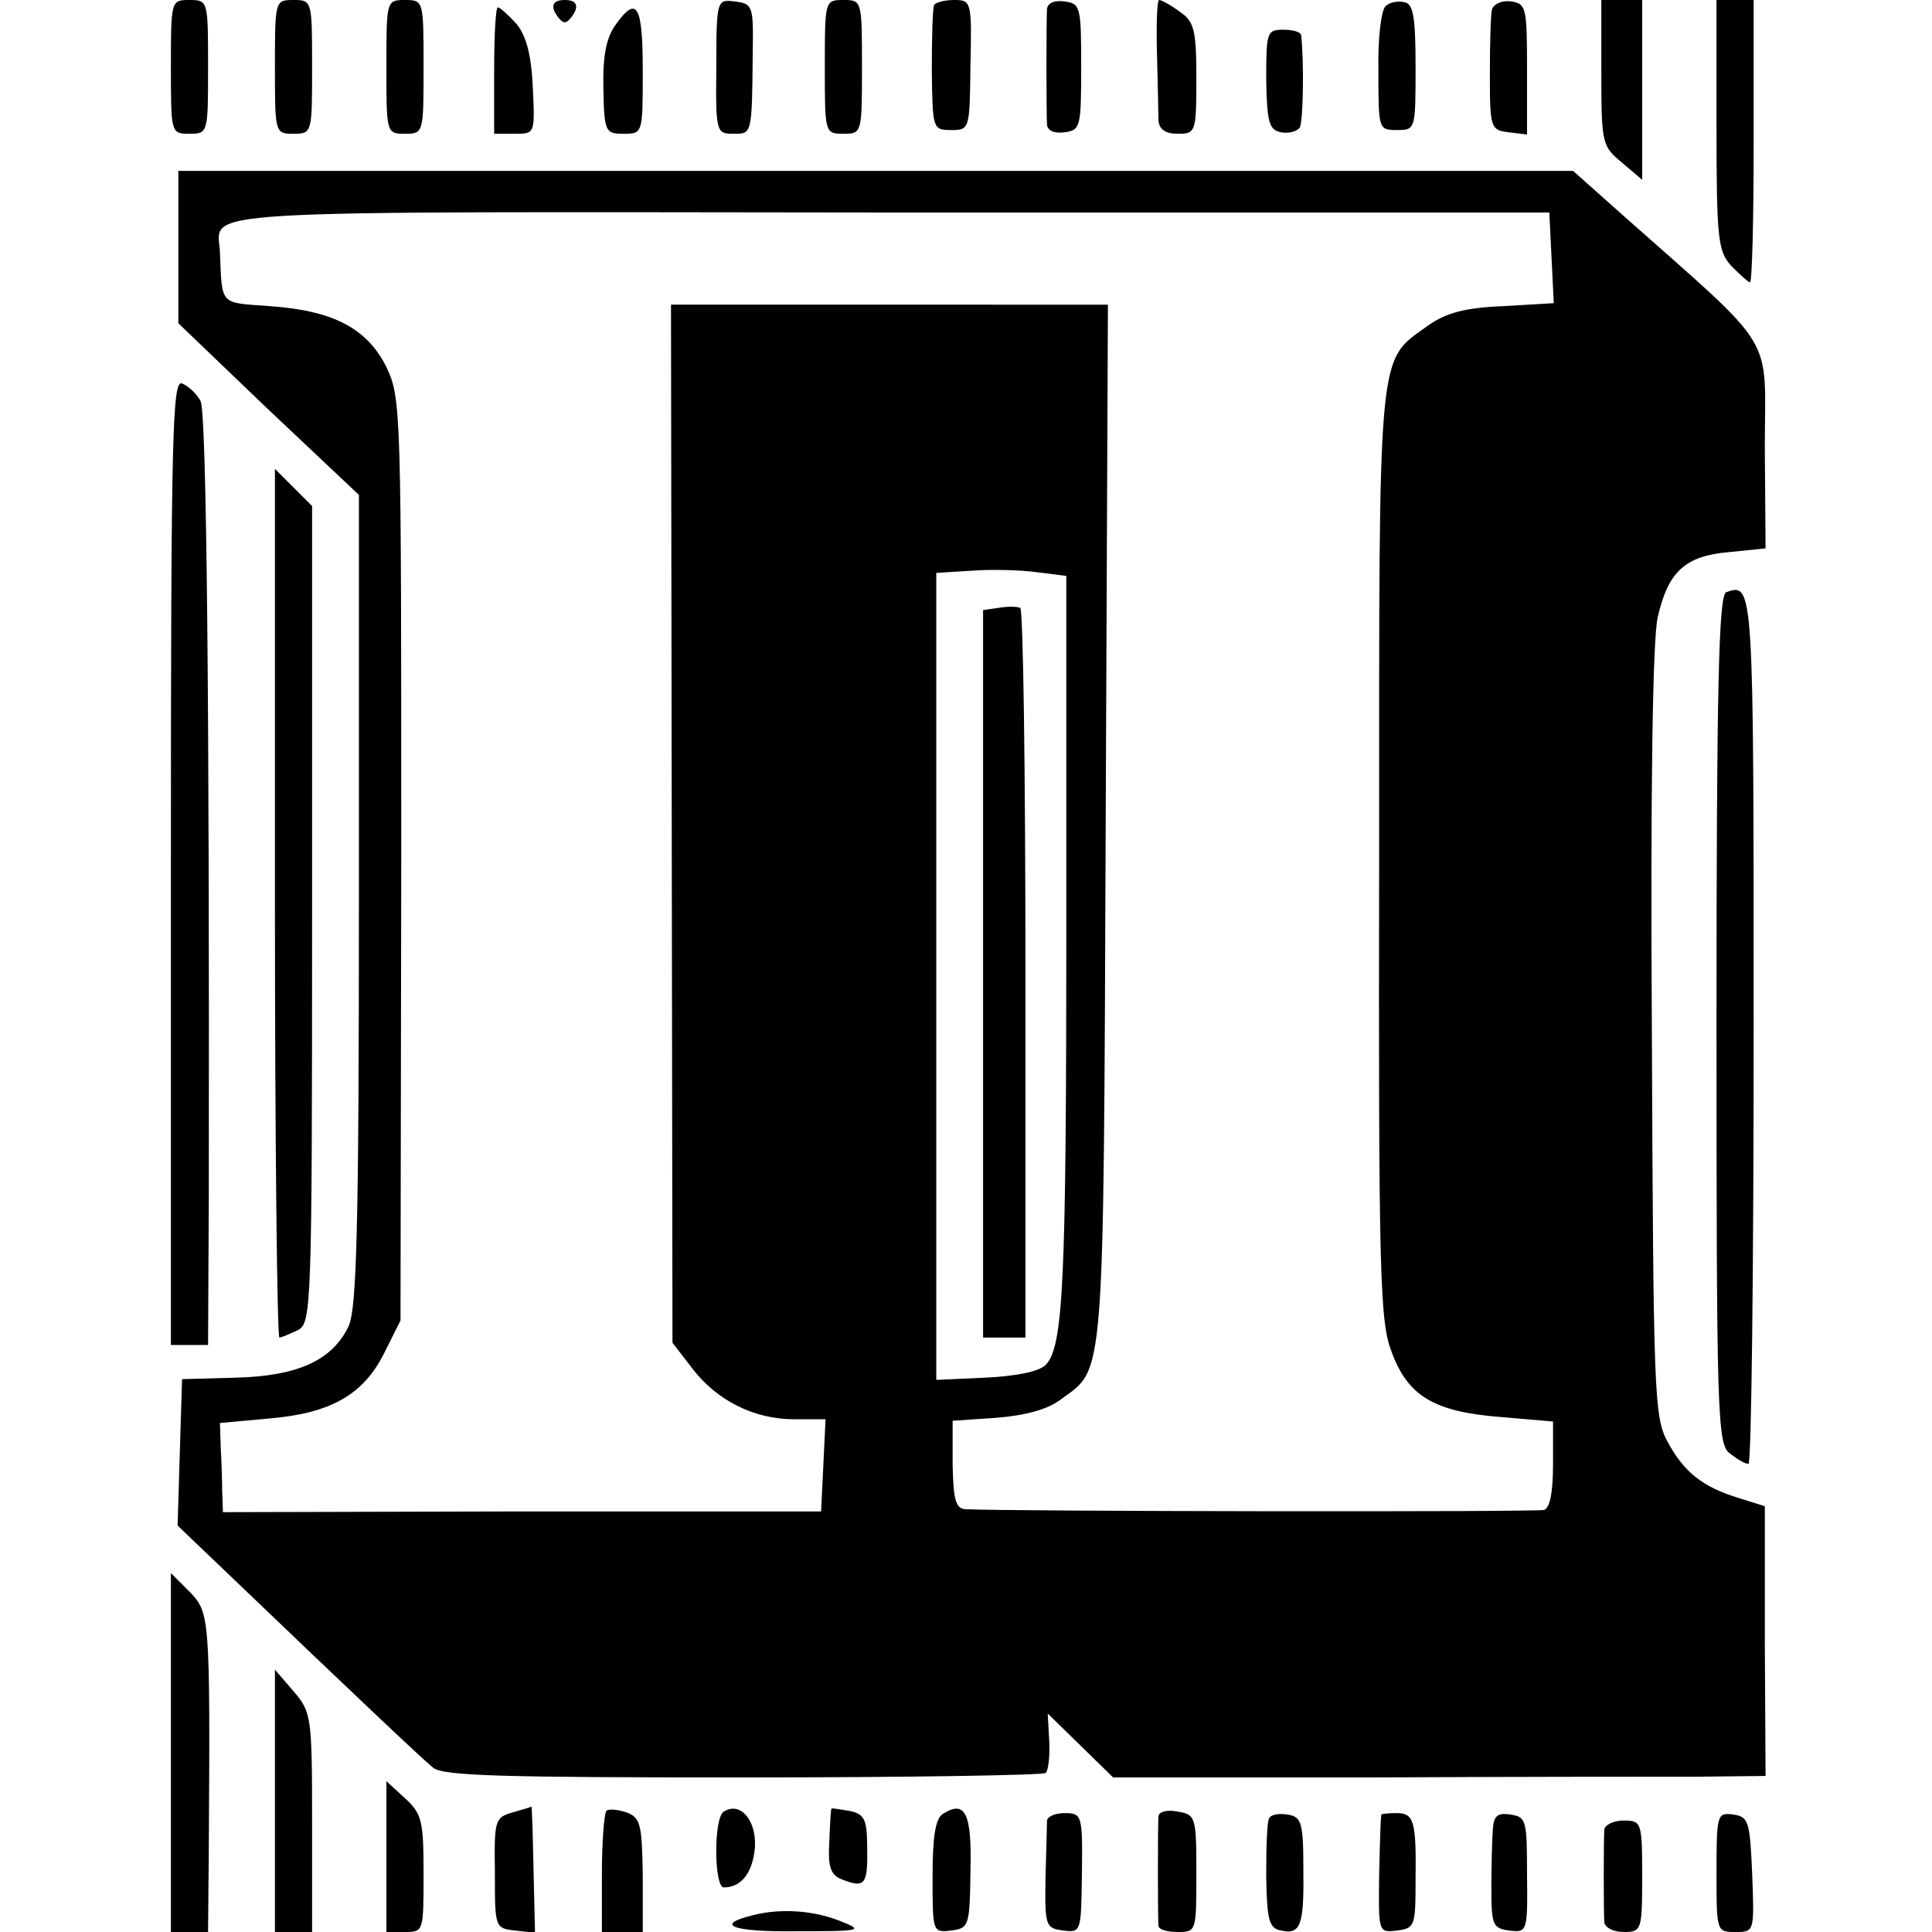<svg version="1" xmlns="http://www.w3.org/2000/svg" width="346.667" height="346.667" viewBox="0 0 260 260"><path d="M23 9c0 8.9 0 9 2.5 9s2.5-.1 2.5-9 0-9-2.5-9S23 .1 23 9zM37 9c0 8.9 0 9 2.5 9s2.5-.1 2.5-9 0-9-2.5-9S37 .1 37 9zM52 9c0 8.9 0 9 2.5 9s2.5-.1 2.5-9 0-9-2.5-9S52 .1 52 9zM74.6 1.5c.4.8 1 1.5 1.4 1.5.4 0 1-.7 1.4-1.5.4-1-.1-1.5-1.4-1.5-1.3 0-1.8.5-1.4 1.5zM96.4 9c-.1 8.8 0 9 2.3 9 2.5 0 2.5.2 2.6-11 .1-6.2 0-6.5-2.4-6.8-2.4-.3-2.5-.3-2.5 8.8zM111 9c0 8.9 0 9 2.5 9s2.5-.1 2.5-9 0-9-2.5-9-2.5.1-2.5 9zM125.7.7c-.2.5-.3 4.4-.3 8.8.1 7.8.1 8 2.6 8s2.5-.1 2.6-8.8c.2-8.5.1-8.7-2.2-8.7-1.2 0-2.5.3-2.7.7zM140.9 1.2c-.1 1.6-.1 13.8 0 15.6.1.8 1 1.2 2.4 1 2.1-.3 2.2-.7 2.2-8.8 0-8.1-.1-8.5-2.2-8.8-1.4-.2-2.3.2-2.4 1zM155.7 7.2c.1 4 .2 8.1.2 9 .1 1.2.9 1.8 2.6 1.8 2.4 0 2.5-.2 2.5-7.4 0-6.6-.3-7.7-2.2-9C157.6.7 156.3 0 156 0c-.3 0-.4 3.3-.3 7.2zM186.5.8c-.6.4-1.1 4.3-1 8.7 0 7.9 0 8 2.5 8s2.5-.1 2.5-8.5c0-6.7-.3-8.5-1.5-8.7-.8-.2-2 0-2.5.5zM200.8 1.2c-.2.7-.3 4.7-.3 8.8 0 7.2.1 7.5 2.5 7.8l2.5.3V9.3c0-8.2-.1-8.8-2.1-9.1-1.2-.2-2.3.3-2.6 1zM215.5 9.8c0 9.5.1 9.9 2.8 12.1l2.7 2.3V0h-5.5v9.8zM231 16.8c0 15.5.2 17 2 19 1.2 1.2 2.3 2.2 2.5 2.2.3 0 .5-8.6.5-19V0h-5v16.8zM66.5 9.5V18h2.8c2.7 0 2.7 0 2.4-6.3-.2-4.4-.9-6.9-2.2-8.5C68.4 2 67.3 1 67 1c-.3 0-.5 3.8-.5 8.5zM82.8 3.4c-1.2 1.7-1.7 4.1-1.6 8.5.1 5.9.3 6.1 2.7 6.1 2.6 0 2.6 0 2.6-8.5 0-8.9-.8-10.2-3.7-6.1zM170.4 10.7c.1 5.8.4 6.8 2 7.1 1 .2 2.1-.1 2.5-.6.5-.8.6-9 .2-12.5-.1-.4-1.1-.7-2.4-.7-2.2 0-2.3.3-2.3 6.7zM24 33.2v10.3l12.1 11.6 12.2 11.5v54.5c0 44.4-.3 55.1-1.4 57.4-2.2 4.6-6.9 6.7-15.2 6.9l-7.2.2-.3 9.8-.3 9.9 6.9 6.6c16.6 15.9 25.9 24.7 27.5 26 1.4 1.1 9.3 1.3 41.8 1.3 22 0 40.3-.3 40.6-.6.4-.3.6-2.3.5-4.3l-.2-3.7 4.4 4.3 4.4 4.3h34.8c19.2-.1 39-.1 43.9-.1l9.1-.1-.1-18.2v-18.1l-3.5-1.1c-4.9-1.5-7.4-3.5-9.6-7.6-1.8-3.3-1.9-6.6-2.1-55-.2-32.4.1-53.2.8-56 1.4-6.1 3.7-8.2 9.6-8.7l4.9-.5-.1-13.5c0-15.8 2-12.6-19.4-31.6l-6.4-5.7H24v10.2zm184.8 1.5l.3 6.1-6.8.4c-5.1.2-7.7.9-10.1 2.6-6.9 5-6.6 1.9-6.6 71.2-.1 57.1.1 62.9 1.7 67 2.2 5.9 5.7 8 14.7 8.7l7 .6v5.7c0 3.8-.4 5.9-1.2 6.2-1.1.3-72.3.2-77.9-.1-1.3-.1-1.6-1.3-1.7-6v-5.9l5.9-.4c3.8-.3 6.9-1.1 8.7-2.5 5.9-4.3 5.7-1.5 6-77.6l.3-69.7H90.3l.1 69.8.1 69.9 2.7 3.5c3.3 4.3 8.3 6.8 13.7 6.8h4.2l-.3 6.2-.3 6.2H70.3l-40.3.1-.1-2.8c0-1.5-.1-4.2-.2-6l-.1-3.2 6.6-.6c8.3-.7 12.7-3.2 15.5-8.8l2.2-4.4.1-62c0-60.6 0-62.1-2-66.3-2.6-5.2-7.1-7.6-15.7-8.2-6.8-.5-6.4 0-6.7-7.2-.2-5.9-6.8-5.5 90.1-5.4h88.8l.3 6.1zm-65.3 89.8c0 48.4-.4 56.8-2.8 59.2-.9.9-4 1.5-8.1 1.7l-6.6.3V77.1l4.8-.3c2.6-.2 6.5-.1 8.7.2l4 .5v47z"/><path d="M134.4 81.8l-2.1.3V180H138v-48.9c0-27-.3-49.1-.7-49.3-.5-.2-1.8-.2-2.9 0zM23 116v65h5l.1-19.8C28.2 94.5 27.8 55.6 27 54c-.5-1-1.6-2-2.5-2.4-1.3-.5-1.5 6.6-1.5 64.4zM37 121.5c0 32.2.3 58.5.6 58.5s1.4-.5 2.5-1c1.8-1 1.9-2.7 1.9-56V68.1l-2.5-2.5-2.5-2.5v58.4zM232.3 79.7c-1 .4-1.3 12.8-1.3 57.5 0 53.2.1 57.2 1.8 58.4.9.7 2 1.4 2.5 1.4.4 0 .7-26.3.7-58.4 0-60.1 0-60.2-3.7-58.9zM23 235.9V260h5l.1-11.3c.2-31.4.1-31.7-2.6-34.5l-2.5-2.5v24.2zM37 242.3V260h5v-14.8c0-14.2-.1-14.8-2.5-17.6l-2.5-2.9v17.6zM52 249.8V260h2.5c2.5 0 2.5-.1 2.5-7.8 0-7.1-.2-8.1-2.5-10.2l-2.5-2.3v10.1zM69 243.9c-2.4.7-2.5 1-2.4 8.1 0 7.4 0 7.5 2.7 7.8l2.7.3-.2-8.5c-.1-4.7-.2-8.6-.3-8.5 0 .1-1.1.4-2.5.8zM81.6 243.7c-.3.4-.6 4.2-.6 8.5v7.8h5.5v-7.6c-.1-6.9-.3-7.8-2.2-8.5-1.2-.4-2.4-.5-2.7-.2zM97.4 243.8c-1.4.9-1.3 10.2 0 10.2 2.4 0 3.9-2 4.2-5.4.2-3.7-2-6.2-4.2-4.8zM111.9 243.4c-.1 0-.2 2.1-.3 4.5-.2 3.5.2 4.5 1.9 5.1 2.9 1.1 3.3.6 3.2-4.4 0-3.8-.4-4.5-2.4-4.9-1.3-.2-2.3-.4-2.4-.3zM126.9 244.1c-1 .6-1.4 3-1.4 8.4 0 7.5 0 7.6 2.5 7.3 2.4-.3 2.5-.6 2.6-8 .2-7.8-.7-9.6-3.7-7.7zM155.9 244.4c-.1 1.3-.1 13.8 0 14.8.1.5 1.2.8 2.6.8 2.5 0 2.5-.1 2.5-7.9 0-7.6-.1-7.9-2.5-8.3-1.4-.3-2.5 0-2.6.6zM140.9 245c0 .5-.1 4-.2 7.7-.1 6.5 0 6.8 2.4 7.1 2.4.3 2.4.2 2.5-7.8.1-7.7 0-8-2.3-8-1.2 0-2.3.4-2.4 1zM170.8 244.7c-.3.4-.4 3.9-.4 7.8.1 6 .4 7 2 7.3 2.7.6 3.1-.8 3-8.5 0-6.1-.3-6.8-2.1-7.1-1.2-.2-2.3 0-2.5.5zM185.9 244.2c-.1.2-.2 3.8-.3 8.1-.1 7.8-.1 7.8 2.4 7.5 2.4-.3 2.5-.6 2.5-6.8.1-8-.2-9-2.6-9-1 0-2 .1-2 .2zM200.9 246.2c-.1 1.3-.2 4.8-.2 7.8 0 5.1.2 5.5 2.4 5.8 2.4.3 2.5.2 2.4-7.5 0-7.3-.1-7.8-2.2-8.1-1.8-.3-2.3.2-2.4 2zM231 251.9c0 8 0 8.1 2.5 8.1 2.6 0 2.6 0 2.3-7.8-.3-7.1-.5-7.7-2.5-8-2.2-.3-2.3-.1-2.3 7.7zM215.9 246.2c-.1 1.8-.1 11 0 12.5.1.7 1.2 1.3 2.6 1.3 2.4 0 2.5-.2 2.5-7.5s-.1-7.5-2.5-7.5c-1.4 0-2.5.6-2.6 1.2zM101.5 257.7c-5.5 1.3-3.1 2.3 5.6 2.2 9 0 9.2-.1 5.9-1.4-3.5-1.4-7.9-1.7-11.5-.8z"/></svg>